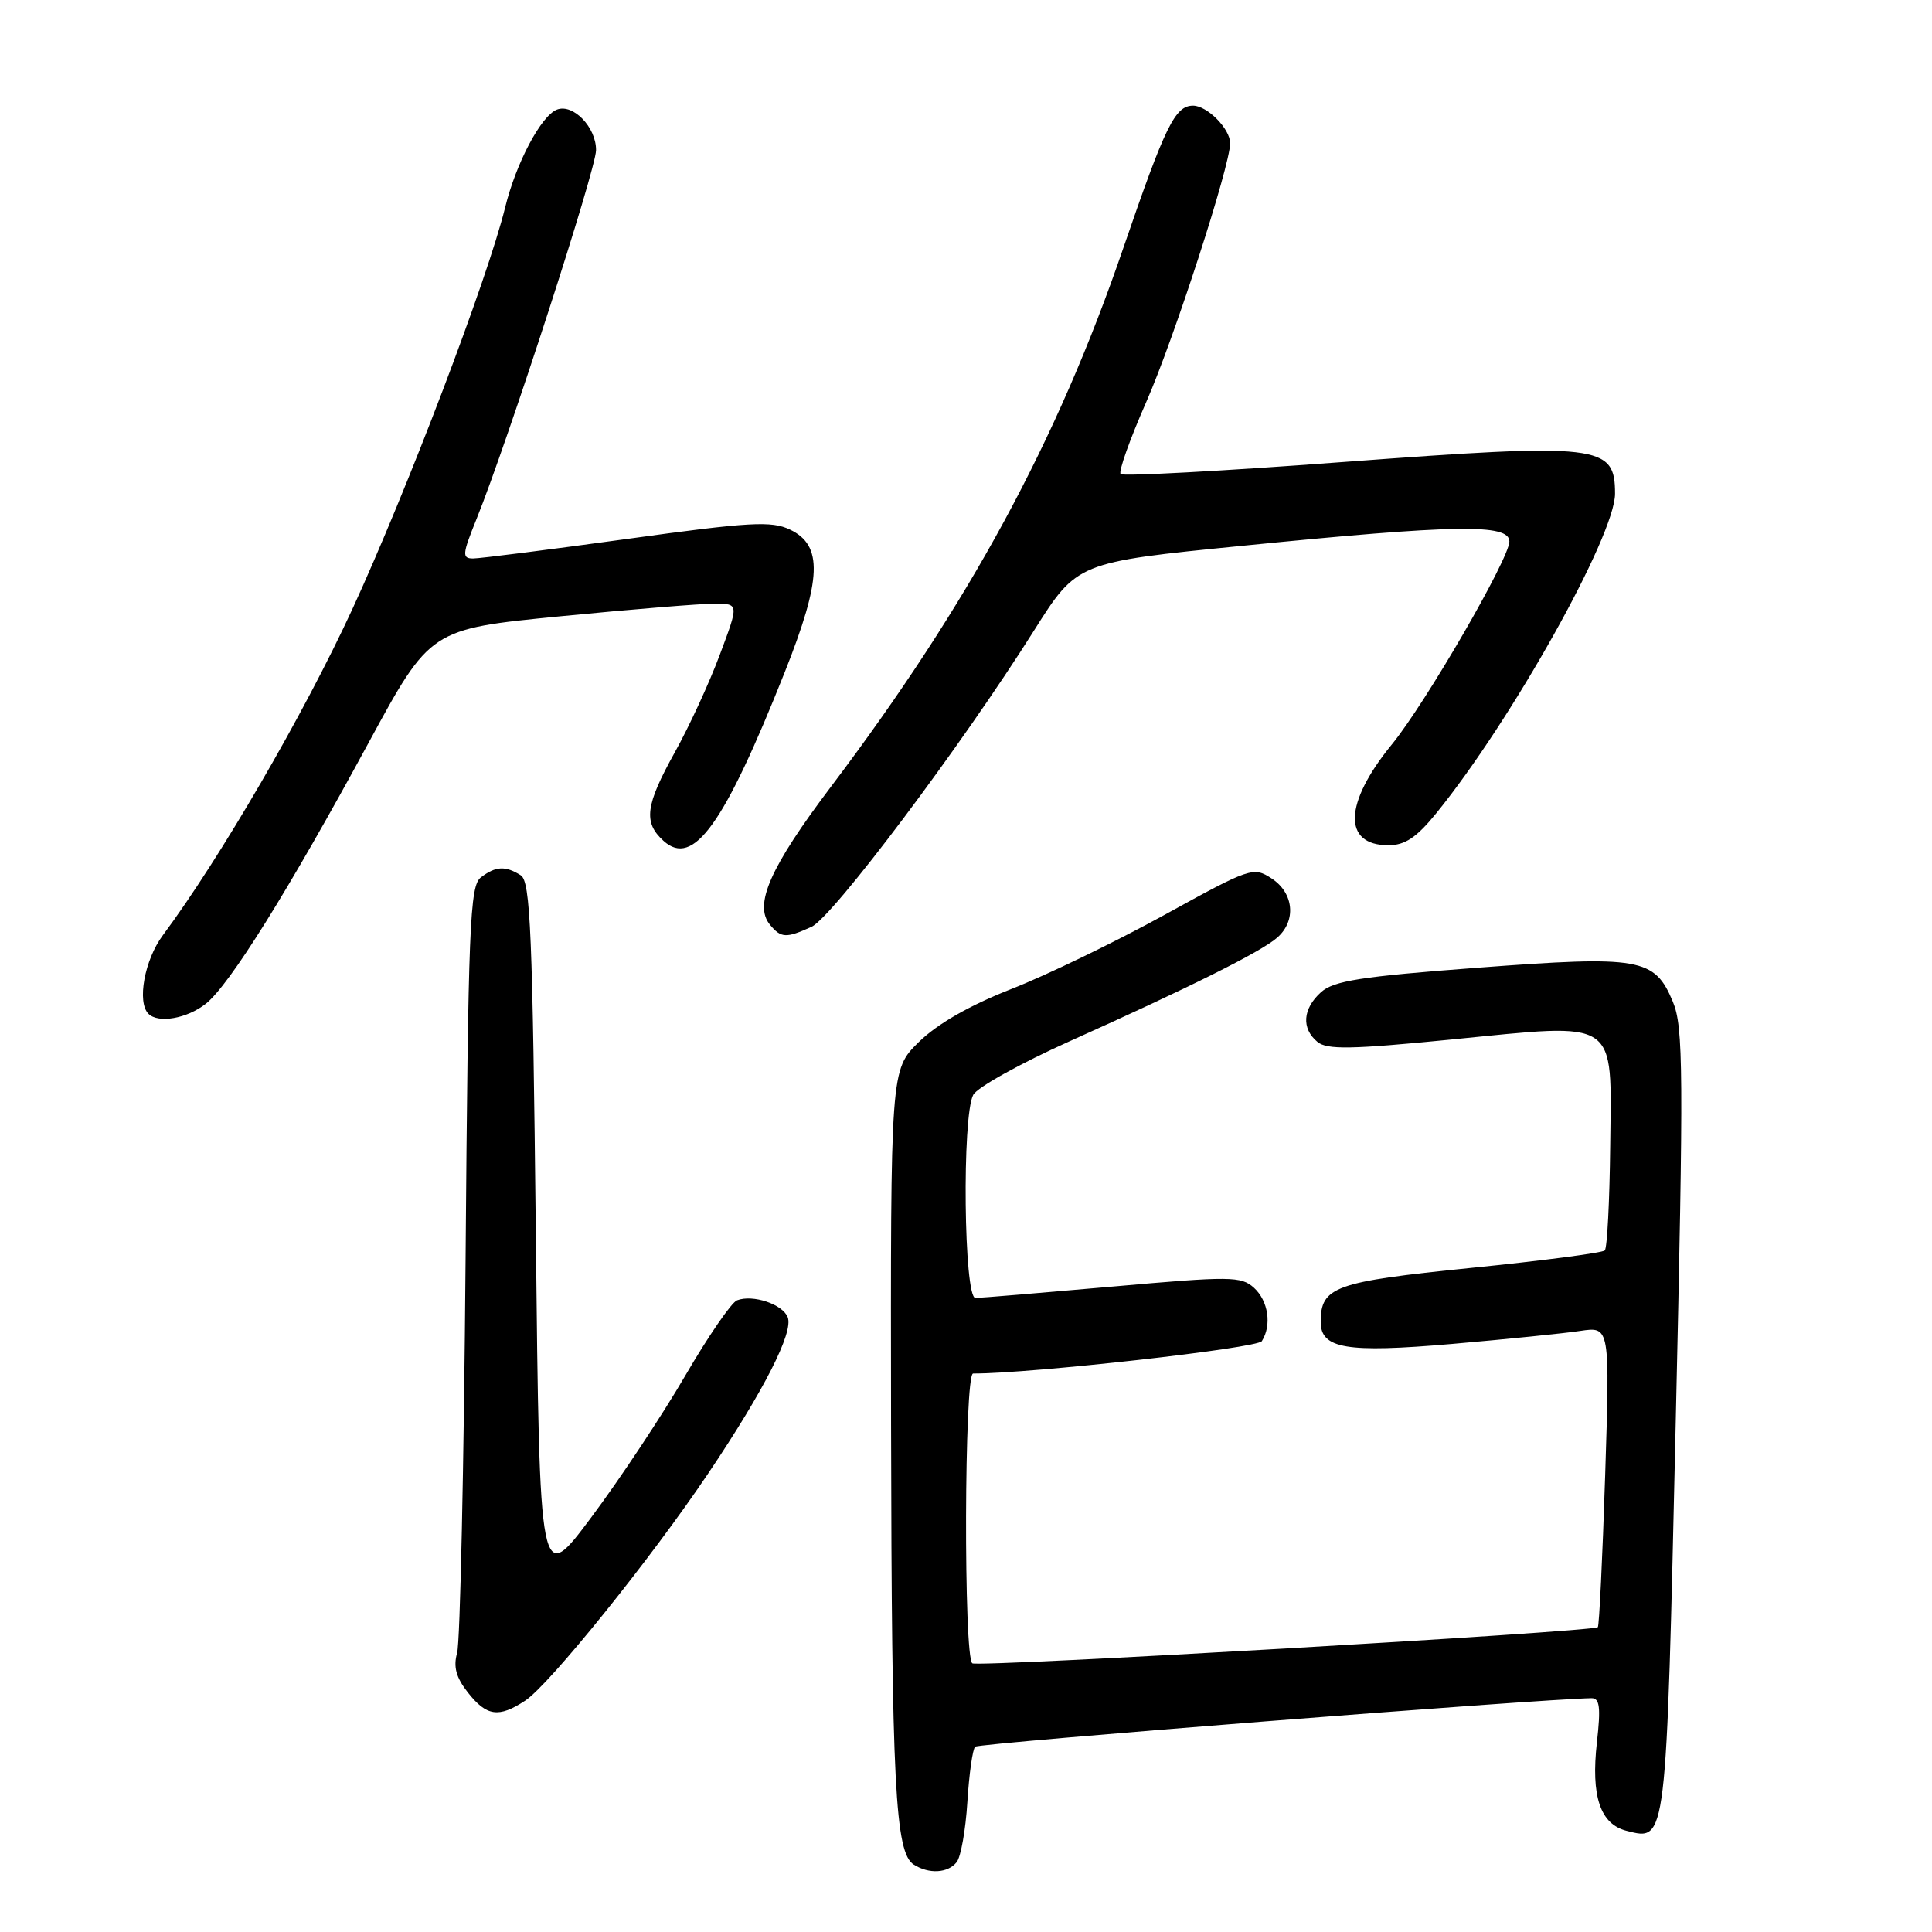 <?xml version="1.0" encoding="UTF-8" standalone="no"?>
<!DOCTYPE svg PUBLIC "-//W3C//DTD SVG 1.1//EN" "http://www.w3.org/Graphics/SVG/1.1/DTD/svg11.dtd" >
<svg xmlns="http://www.w3.org/2000/svg" xmlns:xlink="http://www.w3.org/1999/xlink" version="1.1" viewBox="0 0 256 256">
 <g >
 <path fill="currentColor"
d=" M 126.76 246.75 C 127.32 246.06 127.95 242.48 128.18 238.79 C 128.41 235.10 128.87 231.80 129.21 231.45 C 129.69 230.97 204.16 225.11 210.88 225.02 C 211.97 225.00 212.12 226.22 211.60 230.85 C 210.79 238.02 212.03 241.72 215.55 242.60 C 220.85 243.93 220.77 244.60 222.04 188.49 C 223.10 141.83 223.06 136.09 221.66 132.73 C 219.24 126.93 217.36 126.60 195.78 128.23 C 180.33 129.39 176.70 129.96 175.03 131.48 C 172.61 133.67 172.42 136.27 174.56 138.05 C 175.83 139.11 179.04 139.05 192.31 137.74 C 214.67 135.53 213.54 134.78 213.36 151.84 C 213.28 159.14 212.96 165.38 212.64 165.69 C 212.32 166.01 204.32 167.06 194.86 168.01 C 176.84 169.84 175.00 170.50 175.00 175.16 C 175.00 178.72 178.41 179.29 192.39 178.08 C 199.60 177.45 207.26 176.68 209.41 176.35 C 213.32 175.77 213.32 175.77 212.69 195.53 C 212.34 206.39 211.90 215.43 211.72 215.61 C 211.11 216.22 129.69 220.93 128.84 220.40 C 127.67 219.68 127.76 182.00 128.94 182.00 C 136.71 182.00 166.60 178.65 167.20 177.71 C 168.54 175.60 168.06 172.37 166.16 170.64 C 164.45 169.10 163.06 169.09 147.41 170.48 C 138.11 171.30 129.94 171.98 129.25 171.99 C 127.71 172.00 127.45 147.89 128.96 145.07 C 129.49 144.08 135.23 140.89 141.71 137.98 C 157.65 130.83 167.15 126.09 169.25 124.23 C 171.79 122.00 171.44 118.33 168.51 116.41 C 166.08 114.82 165.70 114.95 154.26 121.25 C 147.79 124.81 138.68 129.22 134.00 131.05 C 128.45 133.23 124.20 135.67 121.75 138.07 C 118.00 141.76 118.00 141.76 118.07 188.63 C 118.15 236.62 118.61 245.50 121.08 247.07 C 123.10 248.35 125.59 248.21 126.76 246.75 Z  M 69.58 225.35 C 72.78 223.26 86.20 206.60 93.84 195.24 C 101.25 184.22 105.15 176.56 104.38 174.55 C 103.72 172.82 99.76 171.49 97.66 172.30 C 96.92 172.58 93.83 177.08 90.79 182.30 C 87.75 187.52 82.17 195.94 78.38 201.01 C 71.50 210.23 71.50 210.23 71.00 163.58 C 70.57 123.57 70.29 116.79 69.00 115.98 C 66.97 114.70 65.69 114.76 63.73 116.25 C 62.25 117.37 62.04 122.45 61.69 167.00 C 61.47 194.23 60.97 217.64 60.57 219.02 C 60.05 220.86 60.43 222.28 62.00 224.27 C 64.48 227.42 66.08 227.65 69.58 225.35 Z  M 27.26 133.01 C 30.40 130.54 38.19 118.06 48.84 98.42 C 57.02 83.35 57.02 83.35 74.26 81.66 C 83.74 80.73 92.94 79.98 94.71 79.99 C 97.91 80.00 97.91 80.00 95.38 86.75 C 94.00 90.46 91.32 96.27 89.43 99.66 C 85.51 106.71 85.22 108.98 87.92 111.42 C 91.86 114.99 95.92 109.33 103.97 89.10 C 108.90 76.69 109.07 72.26 104.67 70.17 C 102.23 69.00 99.35 69.16 83.10 71.41 C 72.78 72.83 63.60 74.00 62.69 74.00 C 61.20 74.00 61.25 73.45 63.15 68.75 C 67.28 58.50 78.97 22.46 78.98 19.90 C 79.00 16.87 75.95 13.70 73.80 14.52 C 71.70 15.33 68.37 21.61 66.93 27.50 C 64.60 36.97 53.95 64.95 46.69 80.71 C 40.26 94.65 29.15 113.75 21.57 123.94 C 19.15 127.19 18.13 132.79 19.67 134.33 C 20.97 135.63 24.77 134.97 27.26 133.01 Z  M 107.53 122.81 C 110.34 121.52 127.38 98.84 136.98 83.60 C 142.72 74.50 142.72 74.50 164.61 72.32 C 192.95 69.49 200.00 69.38 200.00 71.75 C 200.00 74.00 188.88 93.20 184.42 98.65 C 178.07 106.42 177.88 112.00 183.97 112.00 C 186.17 112.00 187.70 110.98 190.32 107.75 C 200.30 95.47 214.00 70.97 214.00 65.42 C 214.00 58.90 212.09 58.68 177.83 61.23 C 162.00 62.42 148.80 63.13 148.49 62.82 C 148.18 62.51 149.70 58.23 151.87 53.30 C 155.54 44.96 163.00 21.95 163.00 18.98 C 163.00 17.07 159.96 14.00 158.09 14.00 C 155.70 14.00 154.40 16.67 148.86 32.82 C 140.07 58.51 128.39 80.03 110.10 104.25 C 102.04 114.92 99.84 119.90 102.03 122.54 C 103.50 124.31 104.16 124.34 107.53 122.81 Z "/>
</g>
</svg>